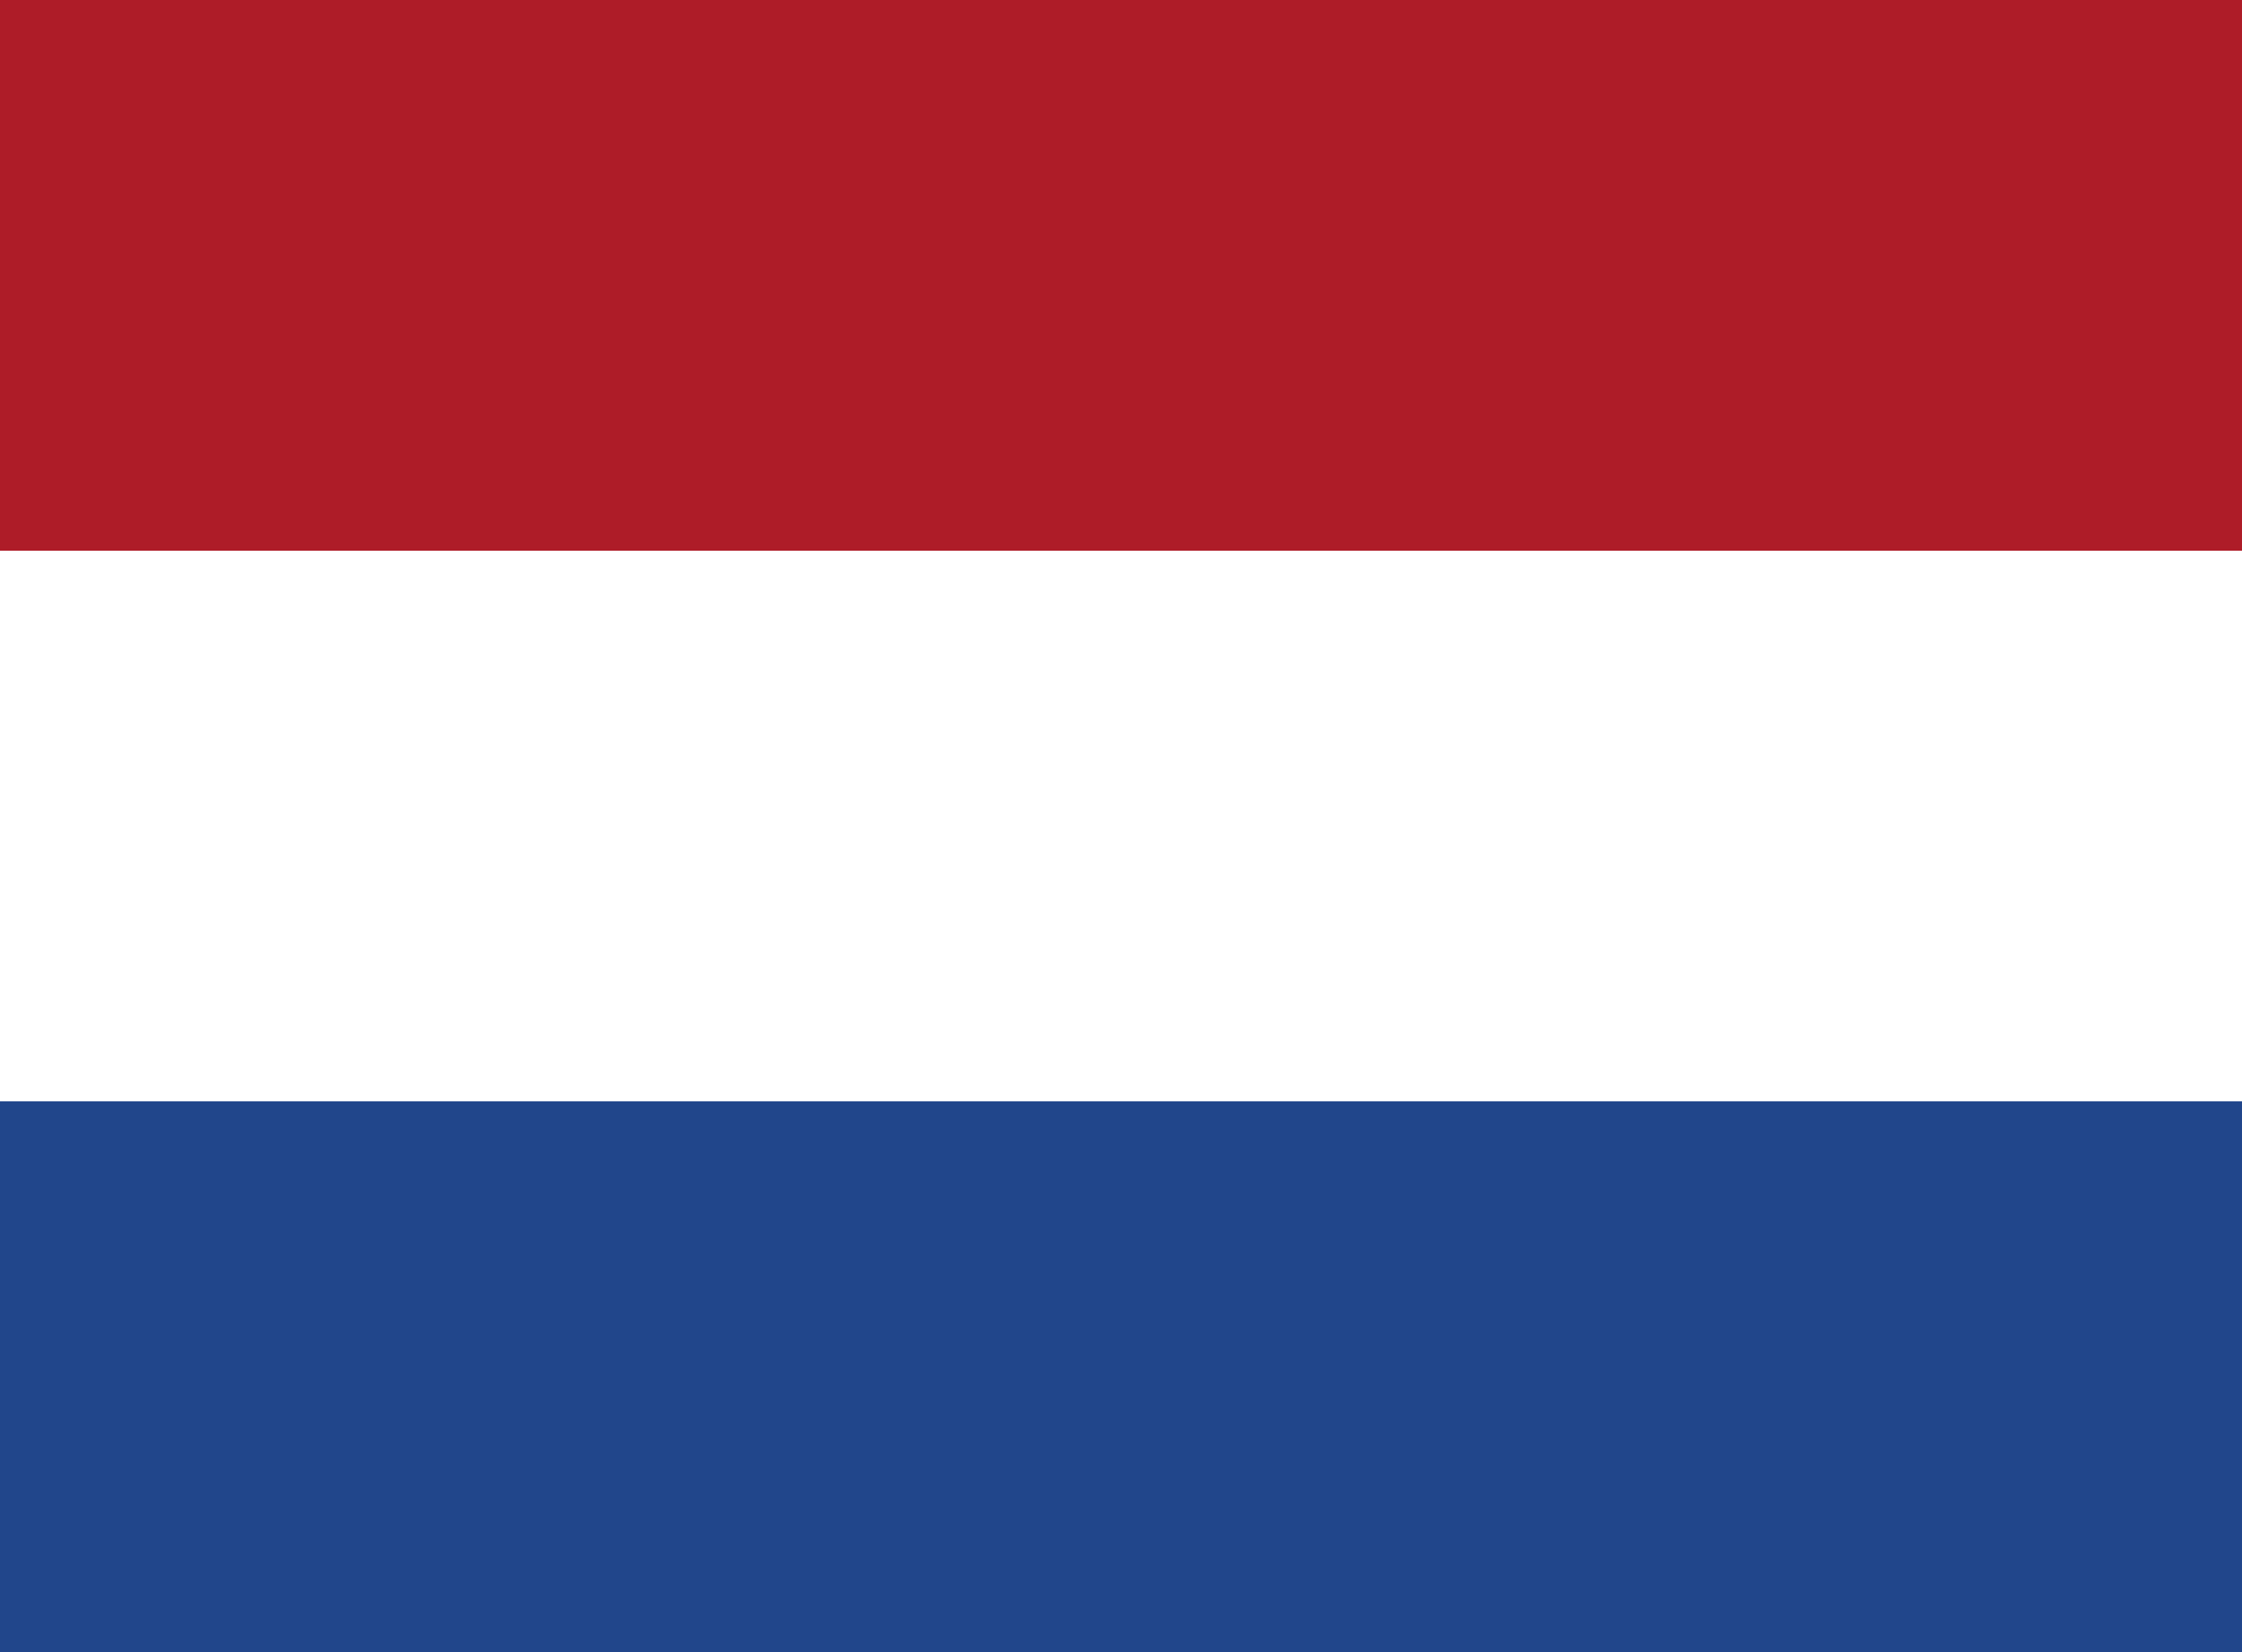<svg width="19" height="14" viewBox="0 0 19 14" fill="none" xmlns="http://www.w3.org/2000/svg">
<rect x="0" y="0" width="19" height="14" fill="#808080" stroke="none"/>
<g id="Netherlands (NL)" clip-path="url(#clip0_4003_40914)">
<path id="Vector" d="M0 0H19V14H0V0Z" fill="#21468B"/>
<path id="Vector_2" d="M0 0H19V9.333H0V0Z" fill="white"/>
<path id="Vector_3" d="M0 0H19V4.667H0V0Z" fill="#AE1C28"/>
</g>
<defs>
<clipPath id="clip0_4003_40914">
<rect width="19" height="14" fill="white"/>
</clipPath>
</defs>
</svg>
